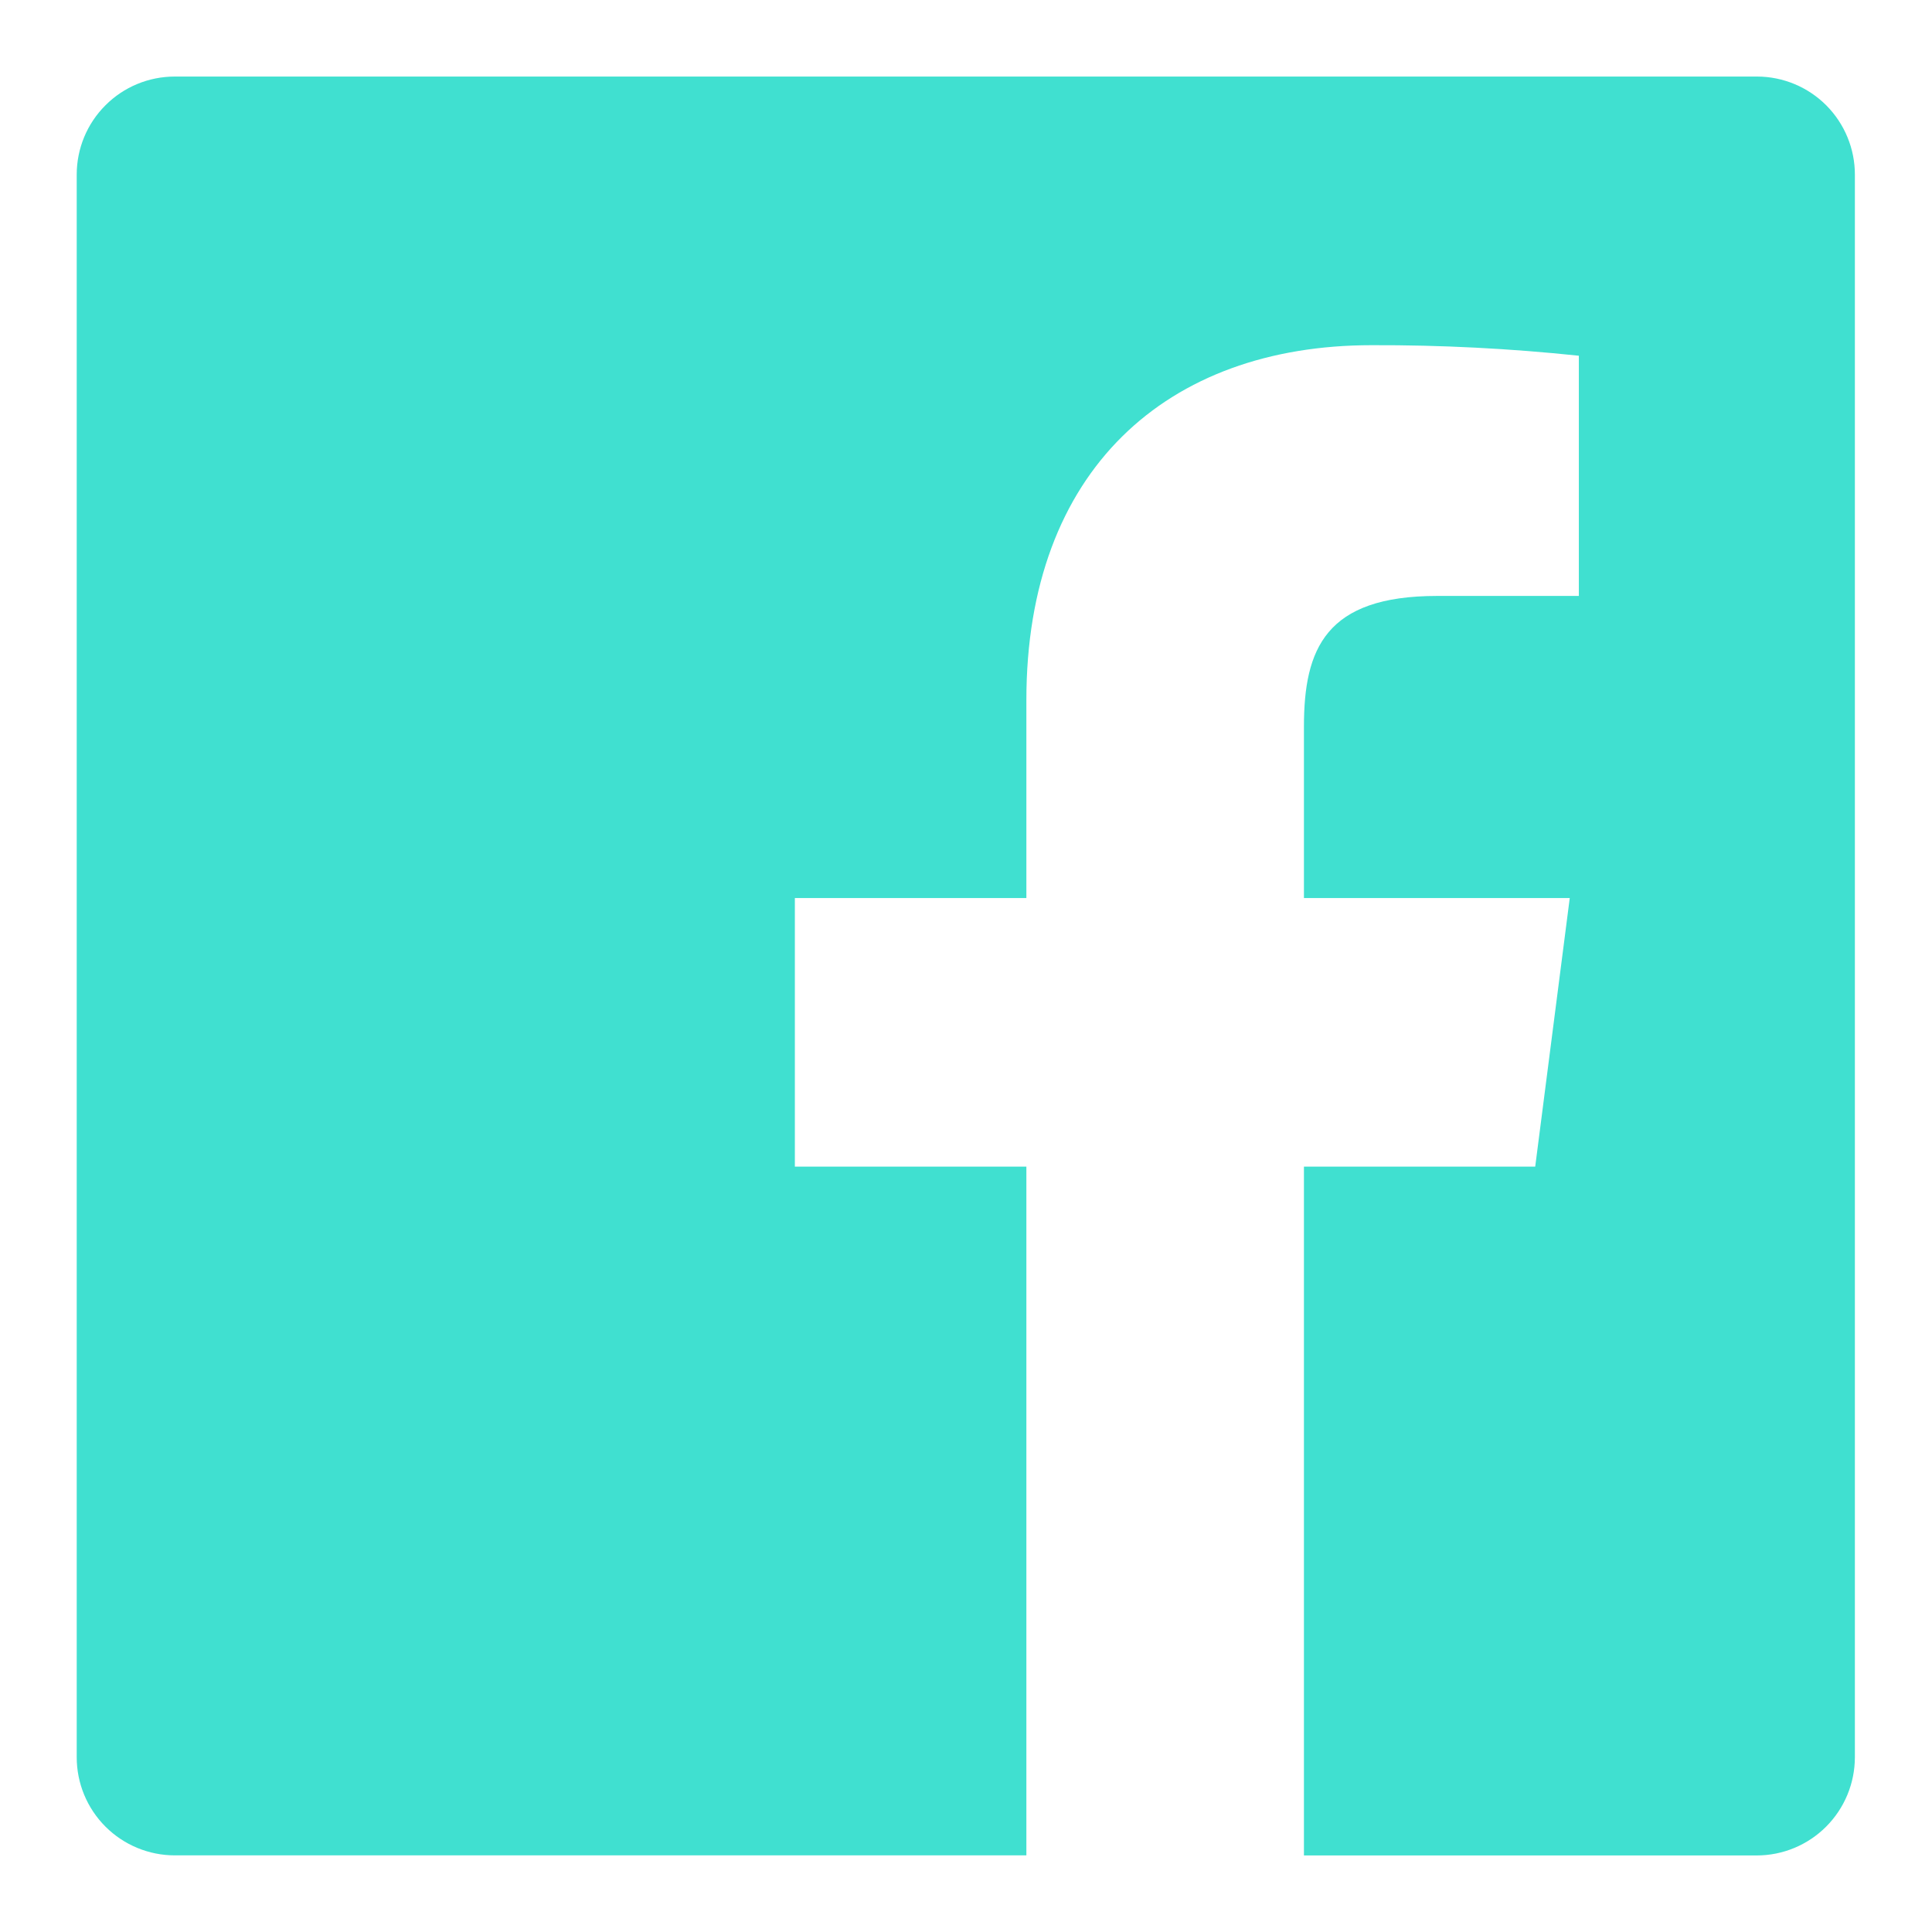 <svg width="24" height="24" viewBox="0 0 24 24" fill="none" xmlns="http://www.w3.org/2000/svg">
<path d="M21.829 0.951H2.171C1.848 0.951 1.538 1.079 1.31 1.308C1.081 1.536 0.953 1.846 0.953 2.169V21.829C0.953 22.152 1.081 22.462 1.31 22.691C1.538 22.919 1.848 23.048 2.171 23.048H12.75V14.492H9.874V11.156H12.75V8.696C12.75 5.843 14.494 4.288 17.04 4.288C17.899 4.285 18.758 4.329 19.613 4.419V7.403H17.852C16.466 7.403 16.198 8.061 16.198 9.026V11.156H19.5L19.071 14.492H16.198V23.049H21.823C22.146 23.049 22.456 22.92 22.684 22.692C22.913 22.463 23.041 22.154 23.042 21.831V2.171C23.043 1.849 22.915 1.539 22.688 1.31C22.46 1.081 22.151 0.952 21.829 0.951Z" fill="#40E0D0"/>
</svg>
